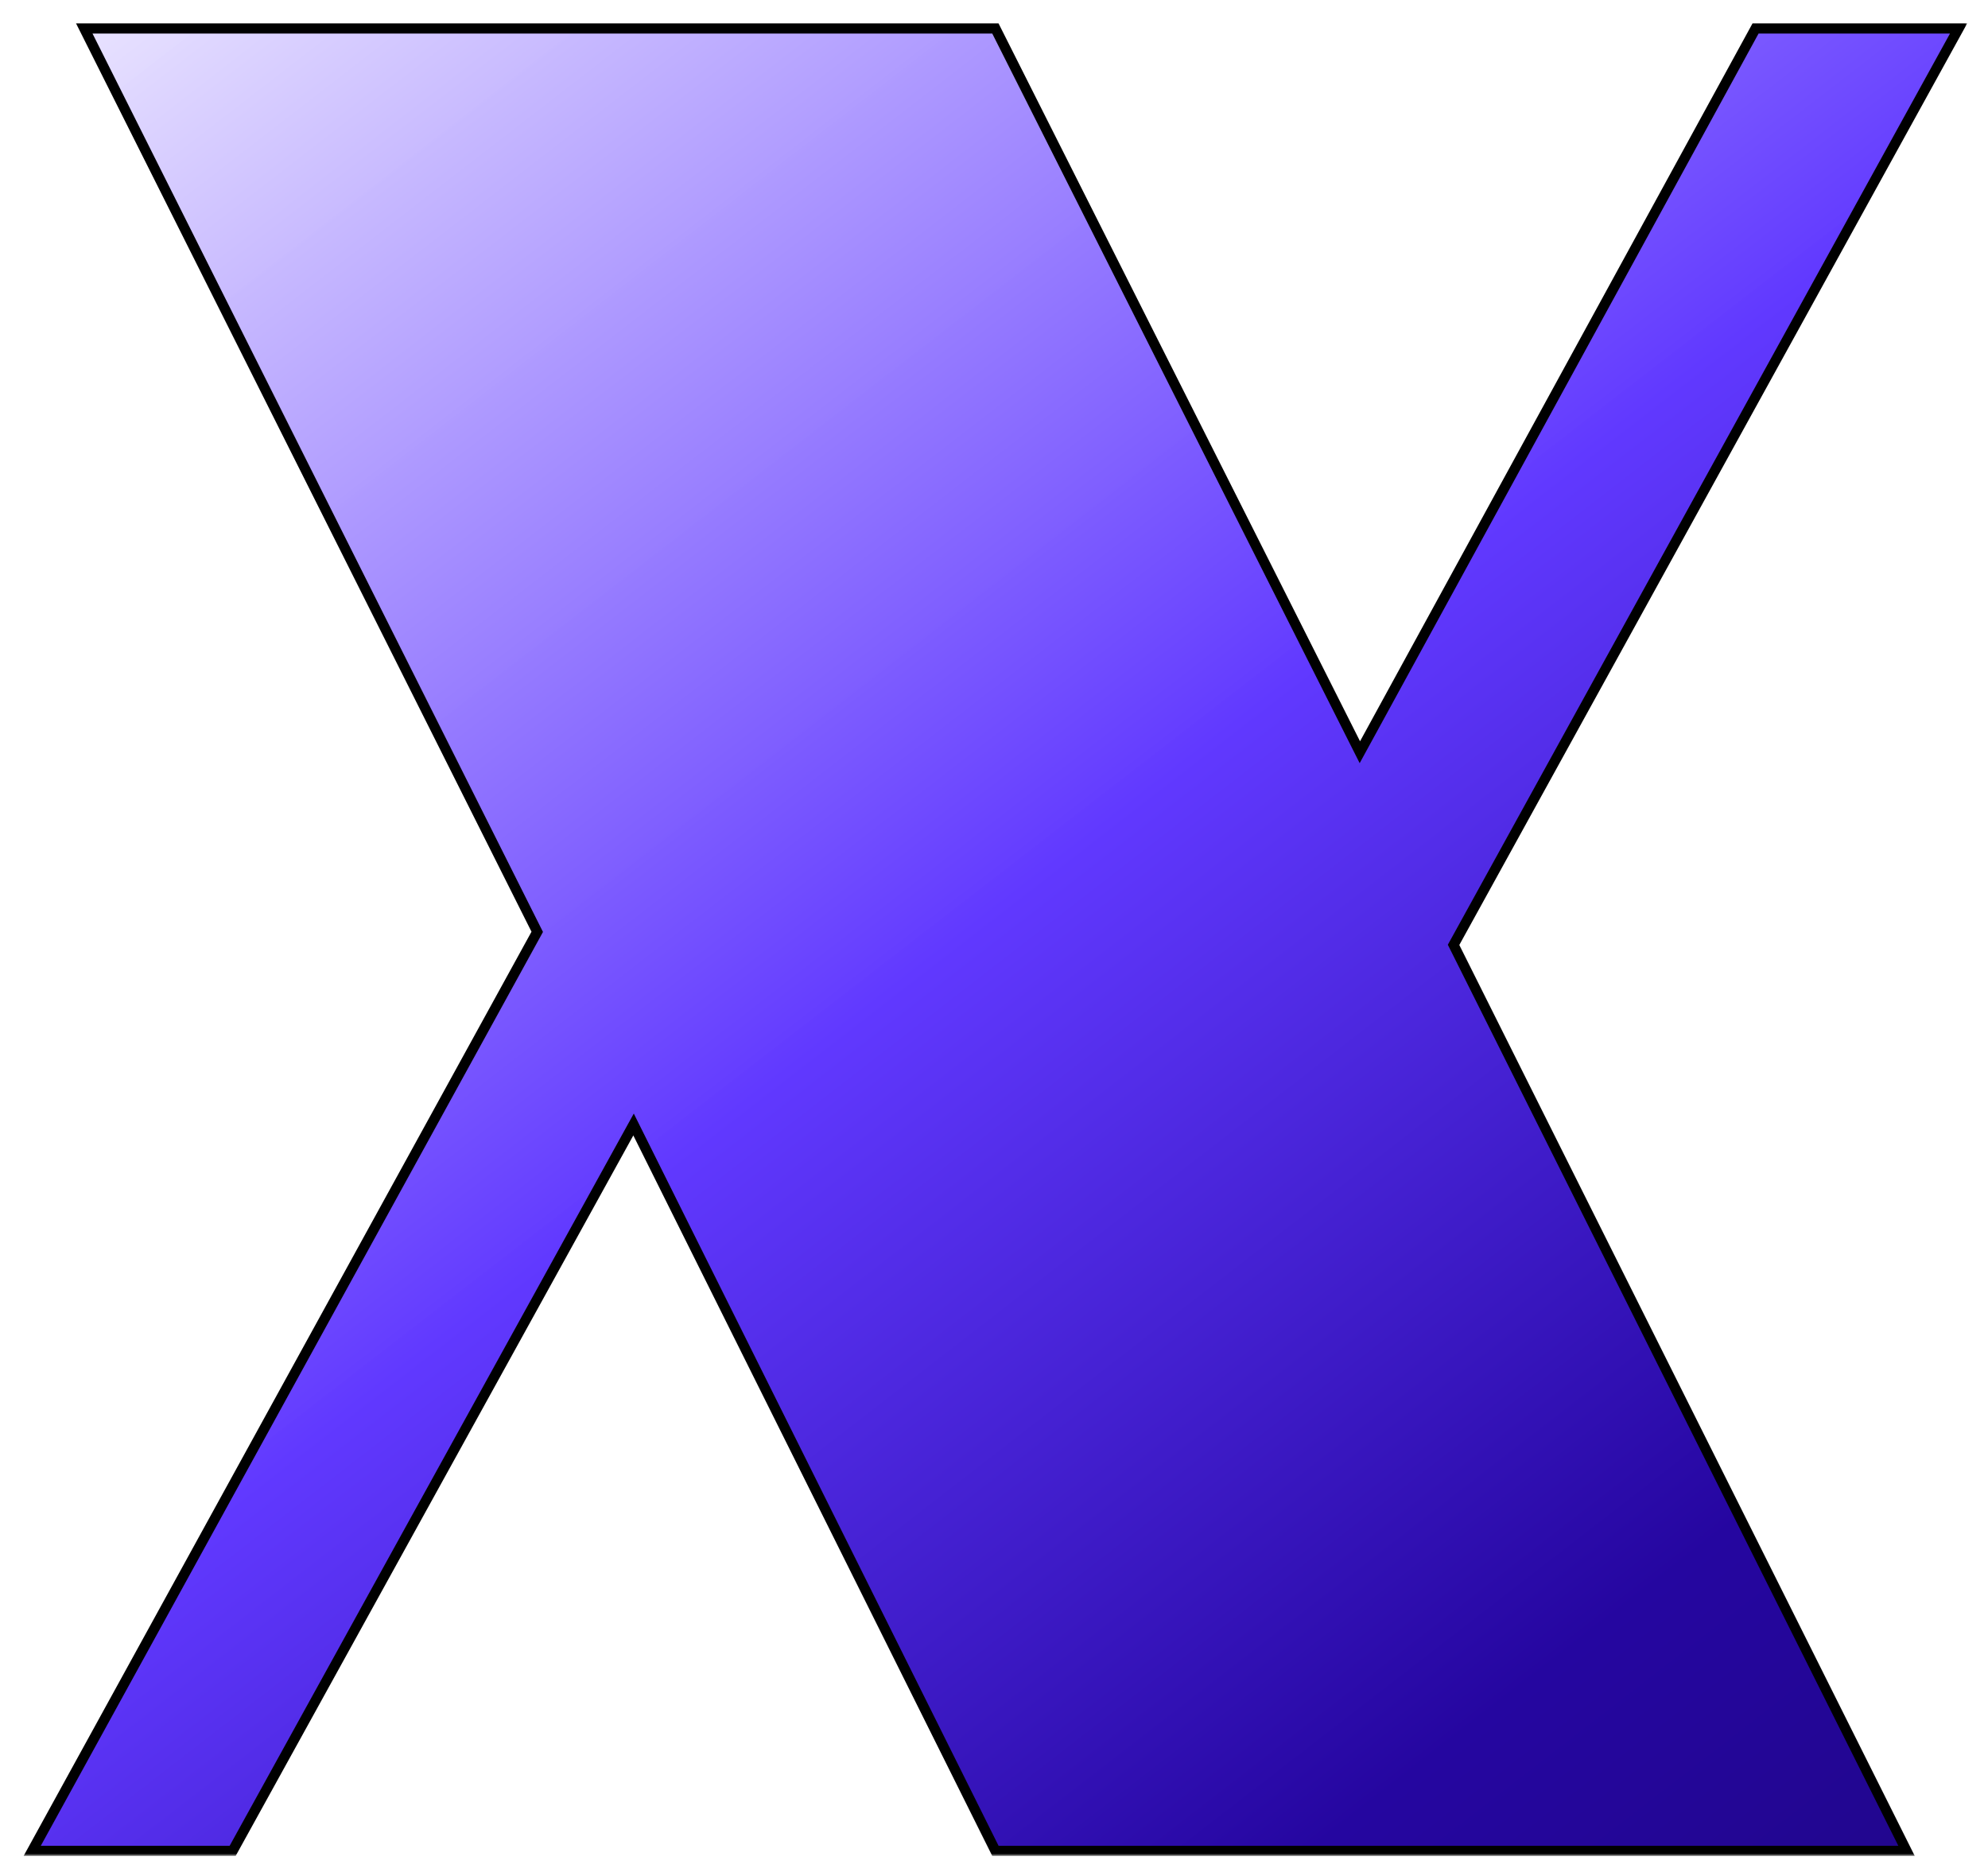 <svg width="391" height="369" viewBox="0 0 391 369" fill="none" xmlns="http://www.w3.org/2000/svg">
<g filter="url(#filter0_d_102_5)">
<mask id="path-1-outside-1_102_5" maskUnits="userSpaceOnUse" x="4" y="0" width="383" height="361" fill="black">
<rect fill="white" x="4" width="383" height="361"/>
<path d="M105.664 179.264L16.576 1.6H195.776L267.456 143.936L345.28 1.6H385.216L285.888 181.824L374.976 360H195.776L124.608 217.152L45.76 360H6.336L105.664 179.264Z"/>
</mask>
<path d="M105.664 179.264L16.576 1.6H195.776L267.456 143.936L345.28 1.6H385.216L285.888 181.824L374.976 360H195.776L124.608 217.152L45.76 360H6.336L105.664 179.264Z" fill="url(#paint0_linear_102_5)" shape-rendering="crispEdges"/>
<path d="M105.664 179.264L106.54 179.746L106.793 179.285L106.558 178.816L105.664 179.264ZM16.576 1.6V0.6H14.956L15.682 2.048L16.576 1.6ZM195.776 1.6L196.669 1.15L196.392 0.6H195.776V1.6ZM267.456 143.936L266.563 144.386L267.42 146.087L268.333 144.416L267.456 143.936ZM345.28 1.6V0.6H344.687L344.403 1.12L345.28 1.6ZM385.216 1.6L386.092 2.083L386.909 0.6H385.216V1.6ZM285.888 181.824L285.012 181.341L284.759 181.801L284.994 182.271L285.888 181.824ZM374.976 360V361H376.594L375.87 359.553L374.976 360ZM195.776 360L194.881 360.446L195.157 361H195.776V360ZM124.608 217.152L125.503 216.706L124.653 215L123.733 216.669L124.608 217.152ZM45.76 360V361H46.35L46.636 360.483L45.76 360ZM6.336 360L5.46 359.518L4.645 361H6.336V360ZM105.664 179.264L106.558 178.816L17.47 1.152L16.576 1.6L15.682 2.048L104.77 179.712L105.664 179.264ZM16.576 1.6V2.6H195.776V1.6V0.6H16.576V1.6ZM195.776 1.6L194.883 2.05L266.563 144.386L267.456 143.936L268.349 143.486L196.669 1.15L195.776 1.6ZM267.456 143.936L268.333 144.416L346.157 2.08L345.28 1.6L344.403 1.12L266.579 143.456L267.456 143.936ZM345.28 1.6V2.6H385.216V1.6V0.6H345.28V1.6ZM385.216 1.6L384.34 1.117L285.012 181.341L285.888 181.824L286.764 182.307L386.092 2.083L385.216 1.6ZM285.888 181.824L284.994 182.271L374.082 360.447L374.976 360L375.87 359.553L286.782 181.377L285.888 181.824ZM374.976 360V359H195.776V360V361H374.976V360ZM195.776 360L196.671 359.554L125.503 216.706L124.608 217.152L123.713 217.598L194.881 360.446L195.776 360ZM124.608 217.152L123.733 216.669L44.885 359.517L45.76 360L46.636 360.483L125.483 217.635L124.608 217.152ZM45.76 360V359H6.336V360V361H45.76V360ZM6.336 360L7.212 360.482L106.54 179.746L105.664 179.264L104.788 178.782L5.46 359.518L6.336 360Z" fill="black" mask="url(#path-1-outside-1_102_5)"/>
</g>
<defs>
<filter id="filter0_d_102_5" x="0.645" y="0.6" width="390.264" height="368.4" filterUnits="userSpaceOnUse" color-interpolation-filters="sRGB">
<feFlood flood-opacity="0" result="BackgroundImageFix"/>
<feColorMatrix in="SourceAlpha" type="matrix" values="0 0 0 0 0 0 0 0 0 0 0 0 0 0 0 0 0 0 127 0" result="hardAlpha"/>
<feOffset dy="4"/>
<feGaussianBlur stdDeviation="2"/>
<feComposite in2="hardAlpha" operator="out"/>
<feColorMatrix type="matrix" values="0 0 0 0 0 0 0 0 0 0 0 0 0 0 0 0 0 0 0.25 0"/>
<feBlend mode="normal" in2="BackgroundImageFix" result="effect1_dropShadow_102_5"/>
<feBlend mode="normal" in="SourceGraphic" in2="effect1_dropShadow_102_5" result="shape"/>
</filter>
<linearGradient id="paint0_linear_102_5" x1="21.5" y1="-57" x2="480" y2="535.5" gradientUnits="userSpaceOnUse">
<stop stop-color="white" stop-opacity="0.95"/>
<stop offset="0.388" stop-color="#5D34FF" stop-opacity="0.975"/>
<stop offset="0.633" stop-color="#20009E" stop-opacity="0.976"/>
<stop offset="0.882" stop-color="#16006E" stop-opacity="0.977"/>
<stop offset="0.944" stop-color="#0E0045"/>
</linearGradient>
</defs>
</svg>
